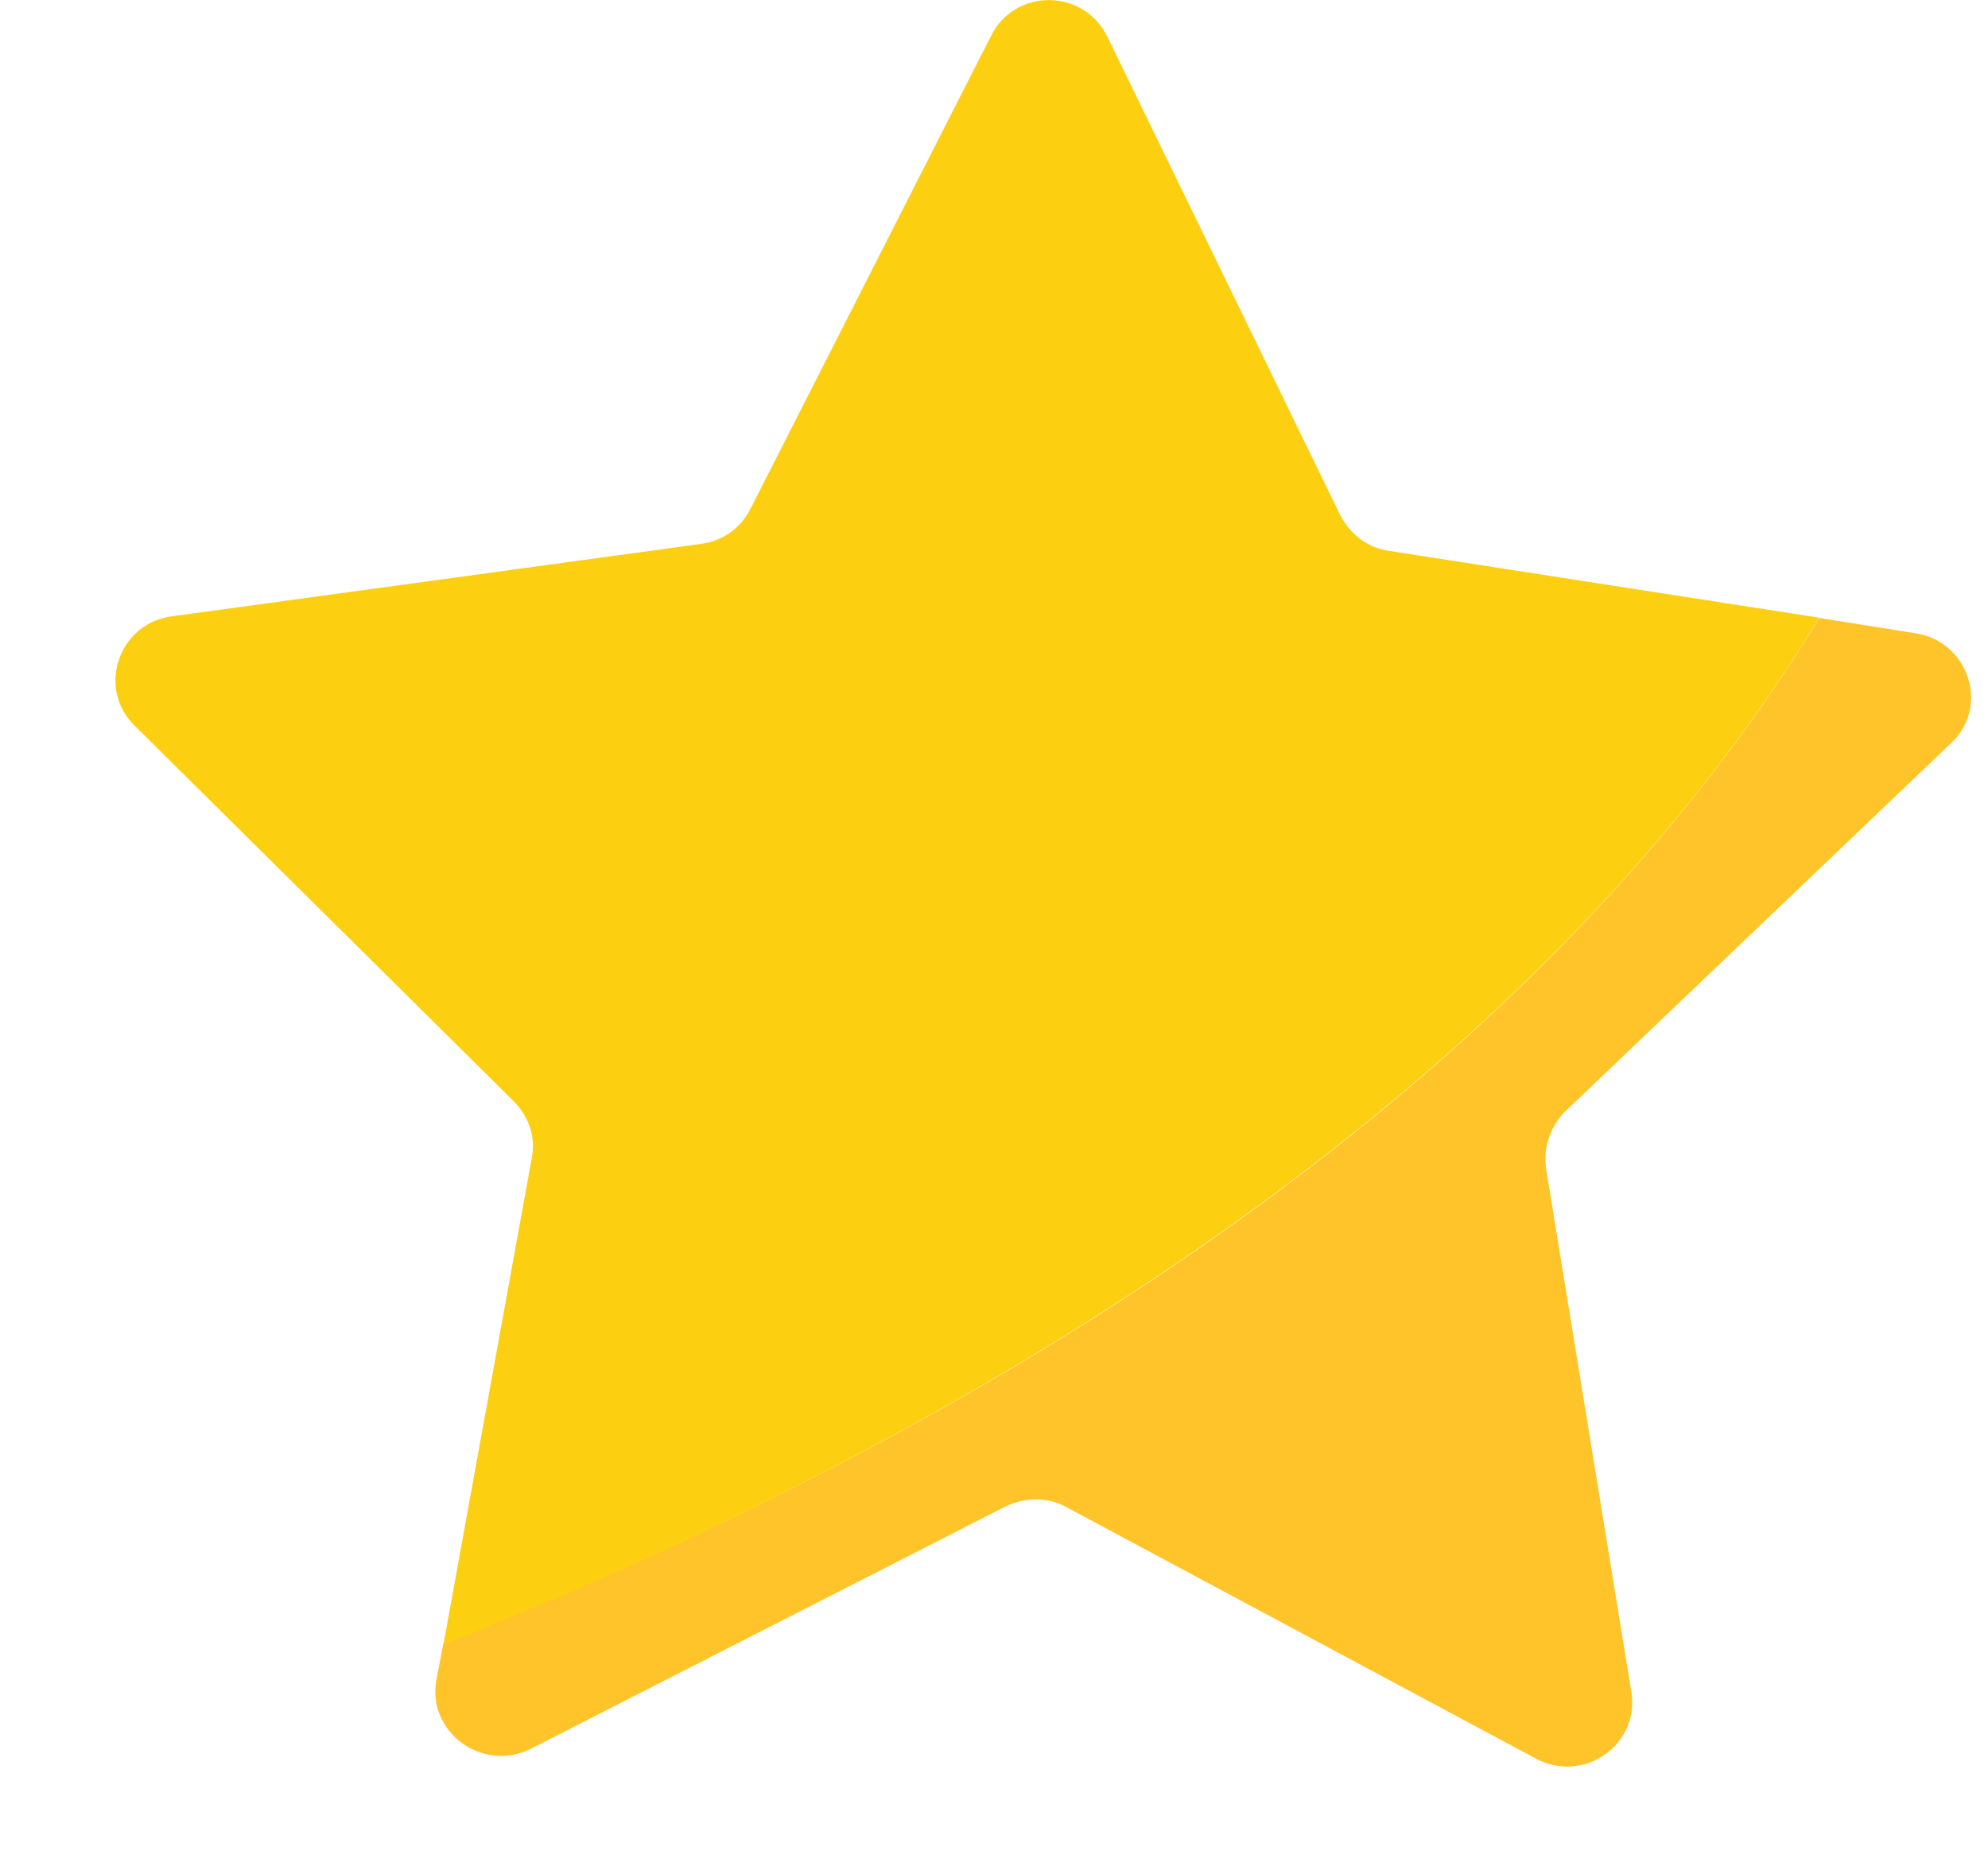 <svg width="15" height="14" viewBox="0 0 15 14" fill="none" xmlns="http://www.w3.org/2000/svg">
<path d="M14.455 4.779L13.726 4.663C11.221 8.794 6.338 11.233 3.346 12.399L3.293 12.673C3.219 13.072 3.642 13.377 4.002 13.198L7.585 11.369C7.733 11.296 7.902 11.296 8.039 11.369L11.591 13.272C11.95 13.461 12.373 13.167 12.309 12.767L11.665 8.815C11.644 8.657 11.697 8.5 11.813 8.384L14.72 5.609C15.015 5.336 14.857 4.842 14.455 4.779Z" fill="#FFC429"/>
<path d="M13.726 4.661L10.481 4.157C10.322 4.136 10.185 4.031 10.111 3.884L8.356 0.278C8.176 -0.09 7.659 -0.09 7.479 0.268L5.661 3.842C5.587 3.989 5.449 4.083 5.291 4.104L1.295 4.651C0.894 4.704 0.725 5.198 1.021 5.481L3.875 8.309C3.991 8.425 4.044 8.582 4.012 8.74L3.346 12.408C6.327 11.231 11.221 8.792 13.726 4.661Z" fill="#FCD010"/>
</svg>
